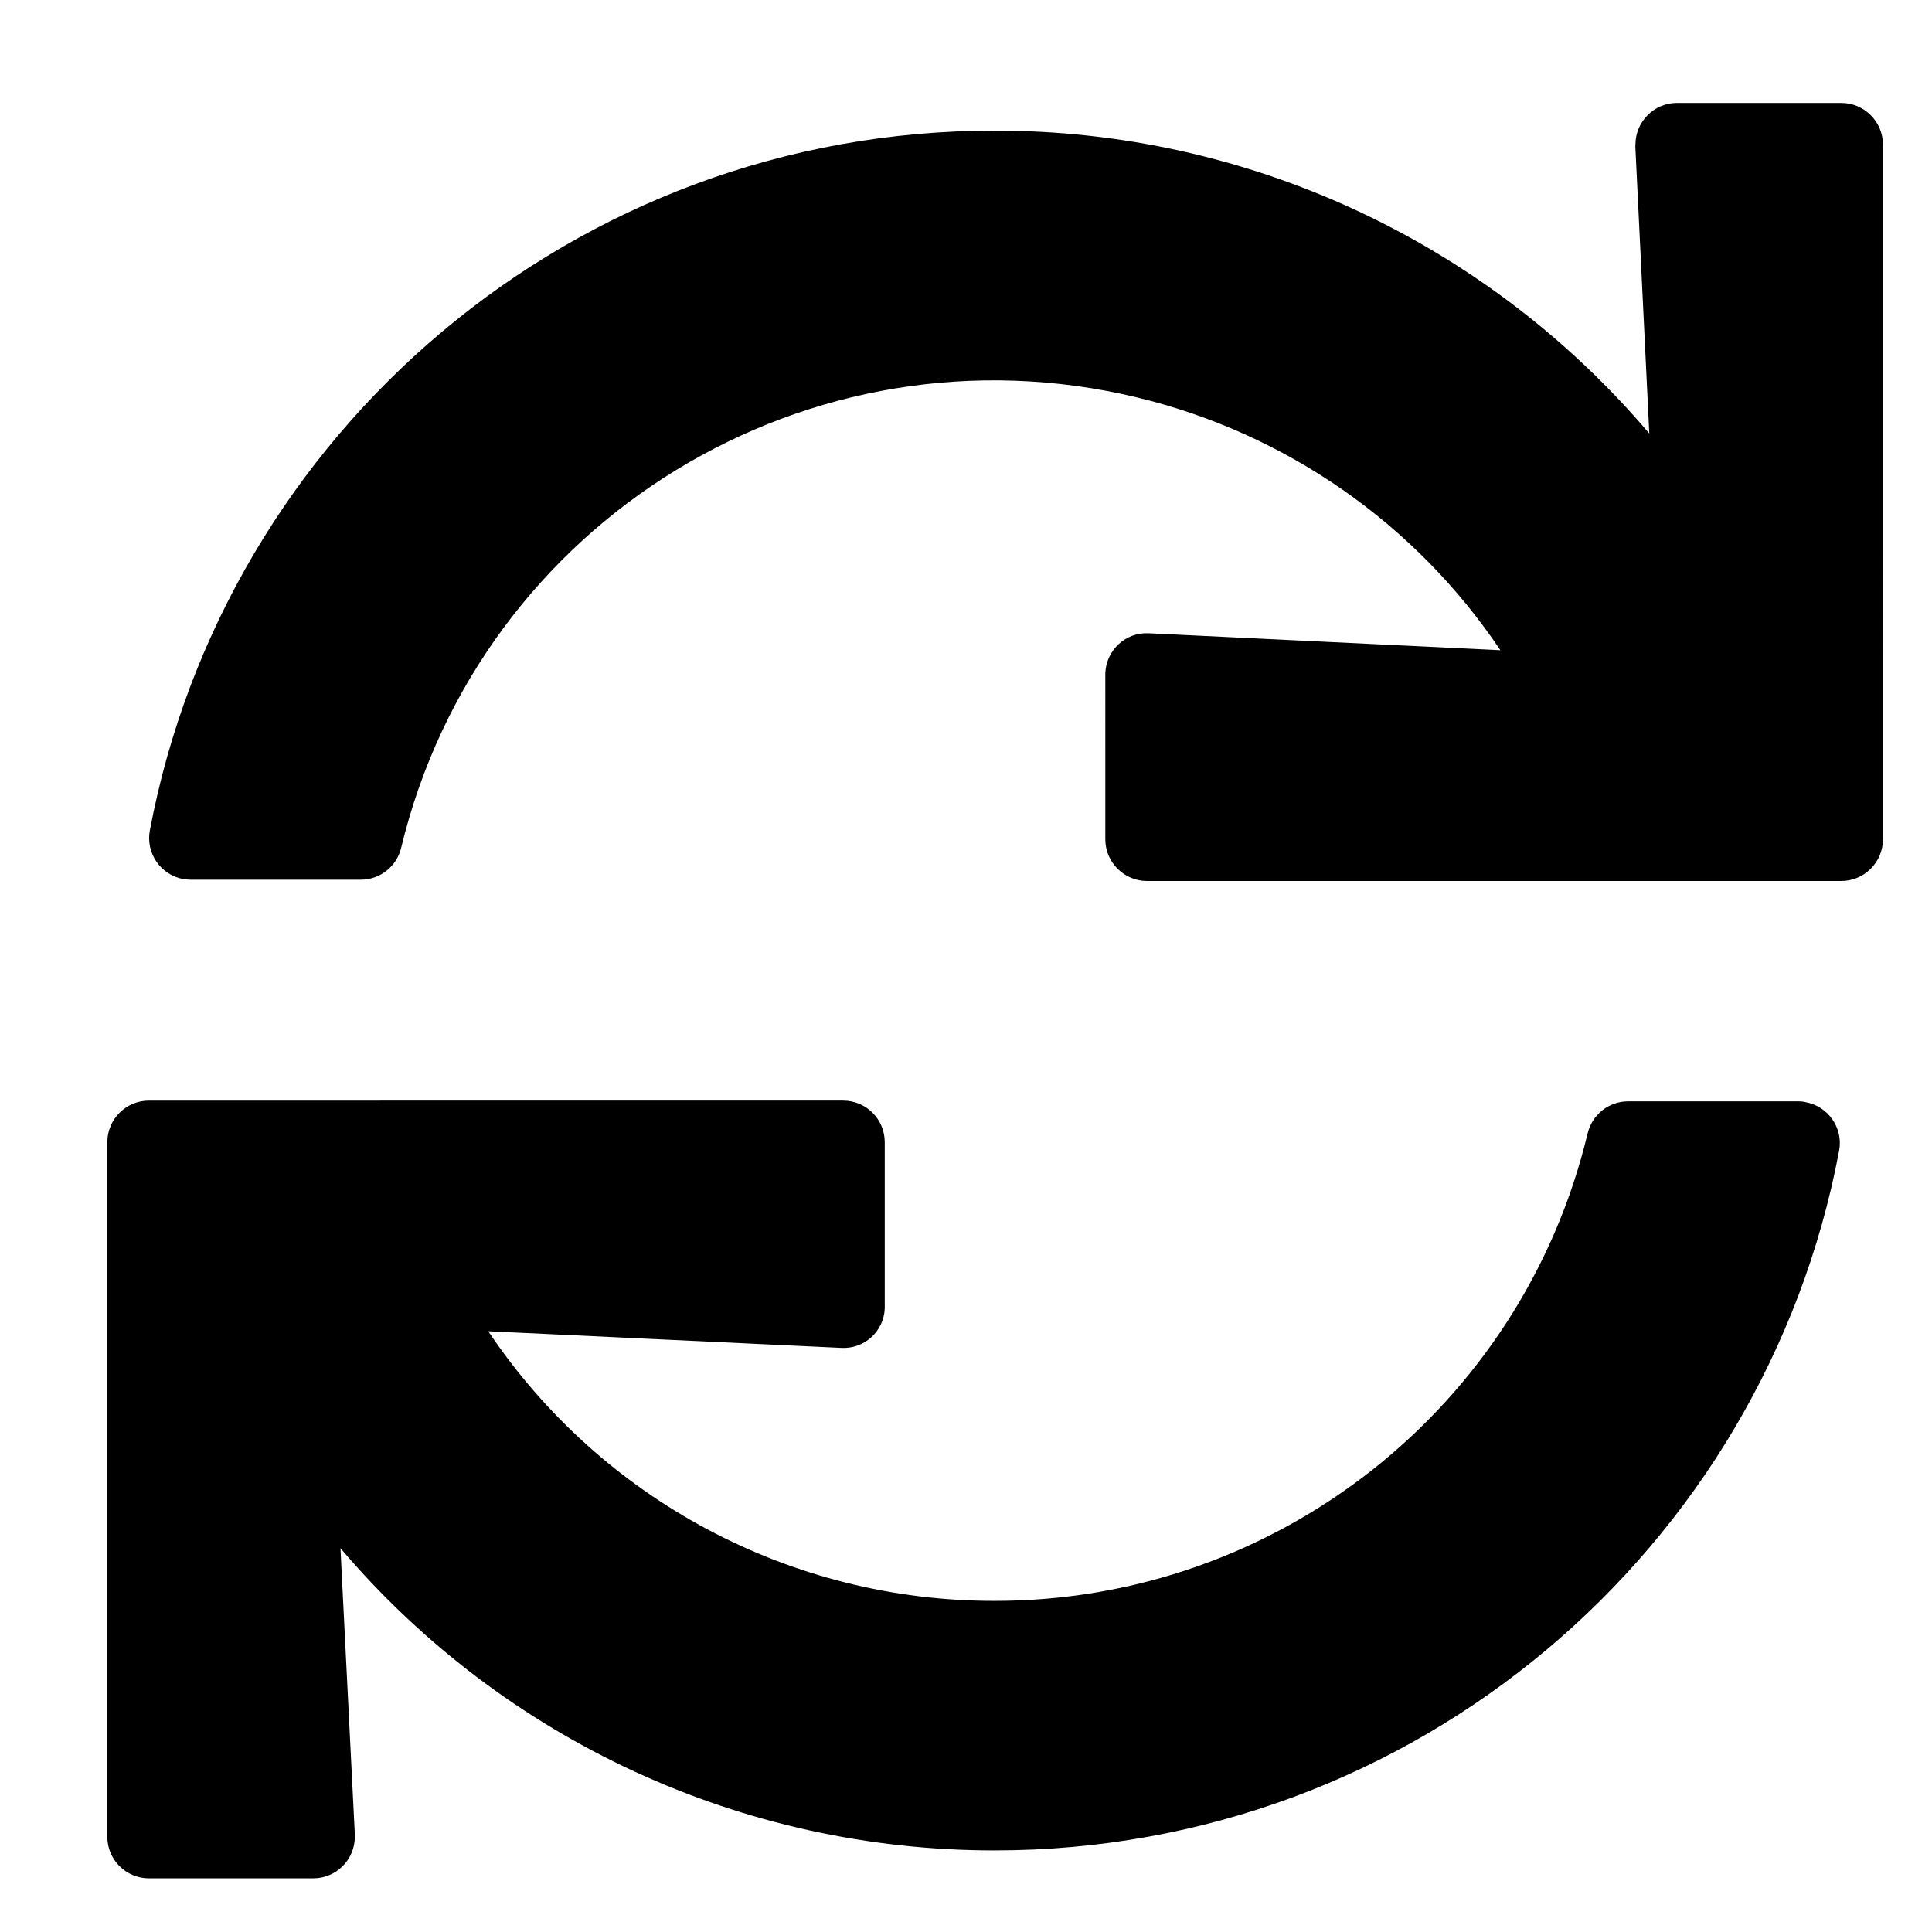 <?xml version="1.0" encoding="utf-8"?>
<!-- Generator: Adobe Illustrator 16.0.0, SVG Export Plug-In . SVG Version: 6.00 Build 0)  -->
<!DOCTYPE svg PUBLIC "-//W3C//DTD SVG 1.1//EN" "http://www.w3.org/Graphics/SVG/1.1/DTD/svg11.dtd">
<svg version="1.1" id="图层_1" xmlns="http://www.w3.org/2000/svg" xmlns:xlink="http://www.w3.org/1999/xlink" x="0px" y="0px"
	 width="18px" height="18px" viewBox="0 0 18 18" enable-background="new 0 0 18 18" xml:space="preserve">
<path d="M15.236,1.365l0.13,2.674c-1.521-1.792-3.752-2.825-6.101-2.822c-3.913,0-7.17,2.808-7.869,6.521
	c-0.039,0.21,0.1,0.413,0.311,0.452c0.023,0.003,0.047,0.006,0.07,0.006h1.584c0.18,0,0.336-0.124,0.377-0.299
	c0.736-3.051,3.805-4.929,6.856-4.194c1.384,0.333,2.593,1.174,3.385,2.355L10.702,5.9c-0.213-0.011-0.394,0.155-0.404,0.369
	c0,0.006,0,0.012,0,0.019V7.82c0,0.213,0.175,0.388,0.388,0.388h6.469c0.213,0,0.388-0.174,0.388-0.388V1.347
	c0-0.214-0.175-0.388-0.388-0.388h-1.532c-0.212,0-0.386,0.174-0.386,0.388C15.236,1.353,15.236,1.359,15.236,1.365z M9.266,14.915
	c-1.894,0.002-3.663-0.94-4.717-2.512l3.289,0.155c0.214,0.012,0.396-0.153,0.405-0.366c0-0.008,0-0.014,0-0.021v-1.529
	c0-0.215-0.173-0.388-0.388-0.388H1.388C1.174,10.254,1,10.427,1,10.642v6.471C1,17.327,1.174,17.5,1.388,17.5h1.53
	c0.214,0,0.388-0.173,0.388-0.388c0-0.006,0-0.012,0-0.019l-0.134-2.669c1.52,1.79,3.748,2.818,6.095,2.816
	c3.913,0,7.17-2.807,7.868-6.521c0.039-0.209-0.102-0.412-0.311-0.45c-0.022-0.006-0.047-0.008-0.07-0.008h-1.585
	c-0.181,0-0.336,0.124-0.378,0.301C14.177,13.115,11.892,14.917,9.266,14.915z"/>
</svg>
